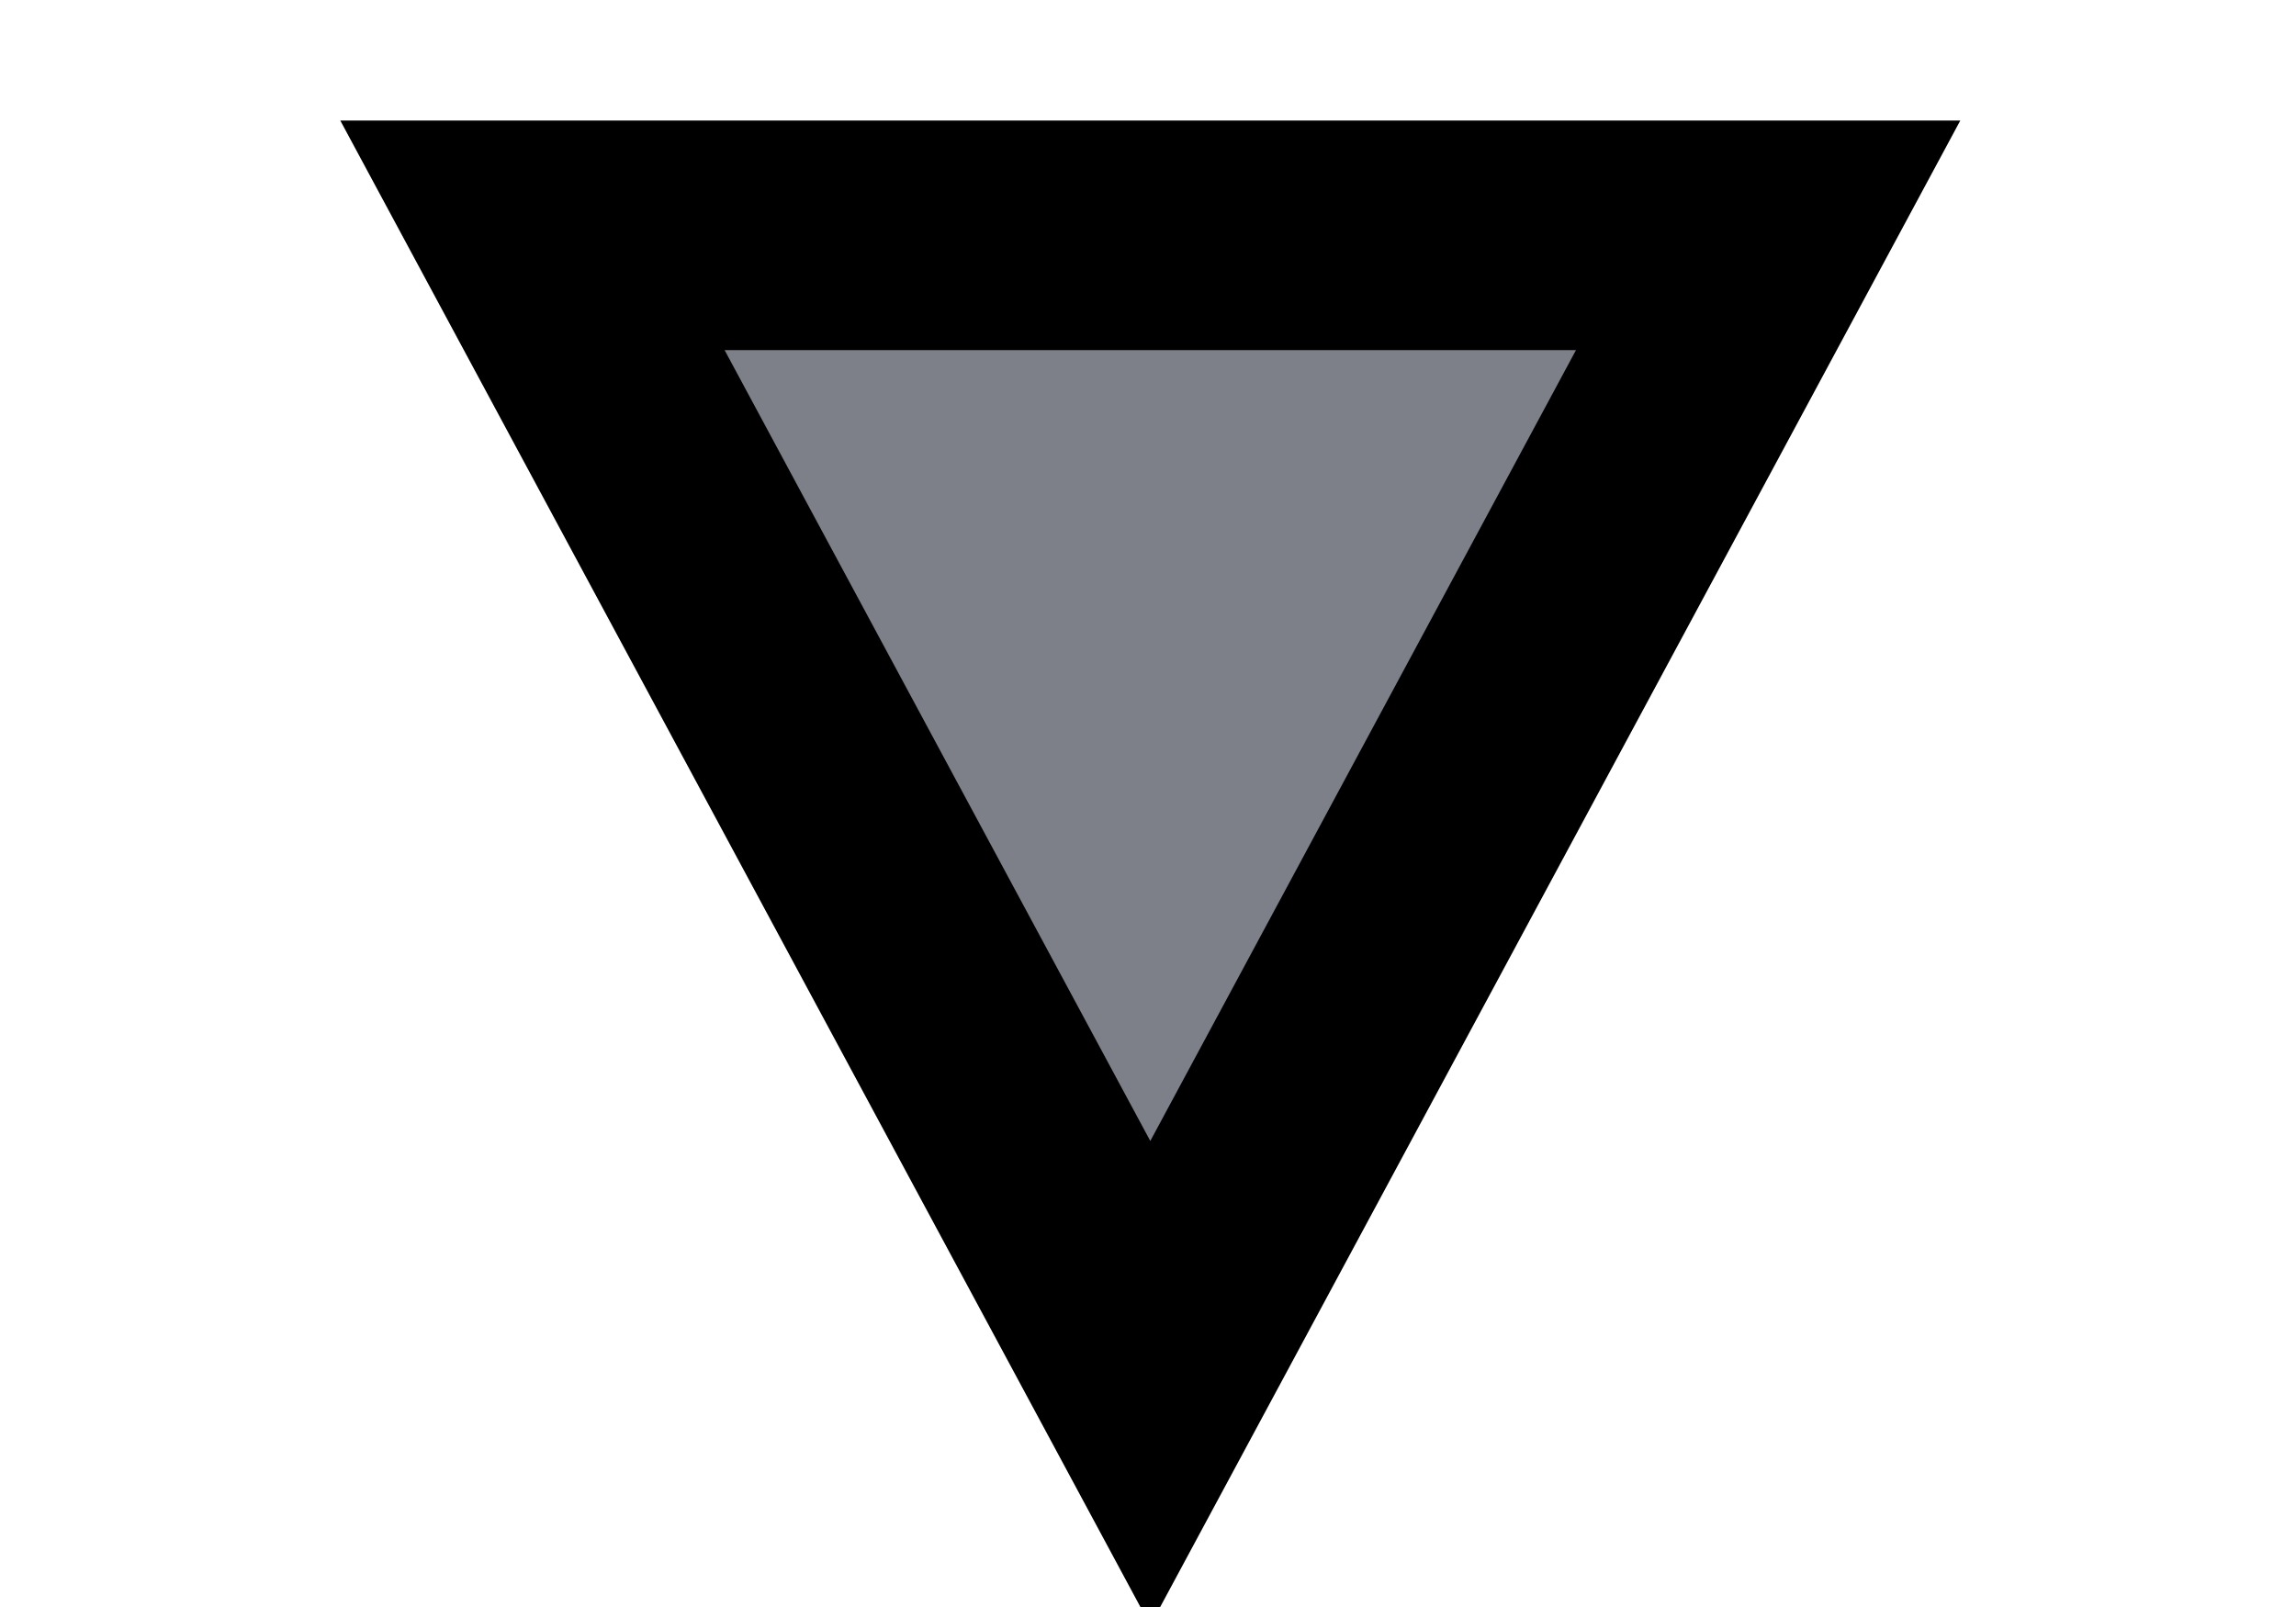 <svg width="10" height="7" xmlns="http://www.w3.org/2000/svg">
 <title/>
 <desc/>

 <g>
  <title>background</title>
  <rect fill="none" id="canvas_background" height="402" width="582" y="-1" x="-1"/>
 </g>
 <g>
  <title>Layer 1</title>
  <path stroke="null" fill="#7d8089" id="Shape" d="m2.319,1.025l2.691,5l2.691,-5l-5.382,0z"/>
 </g>
</svg>